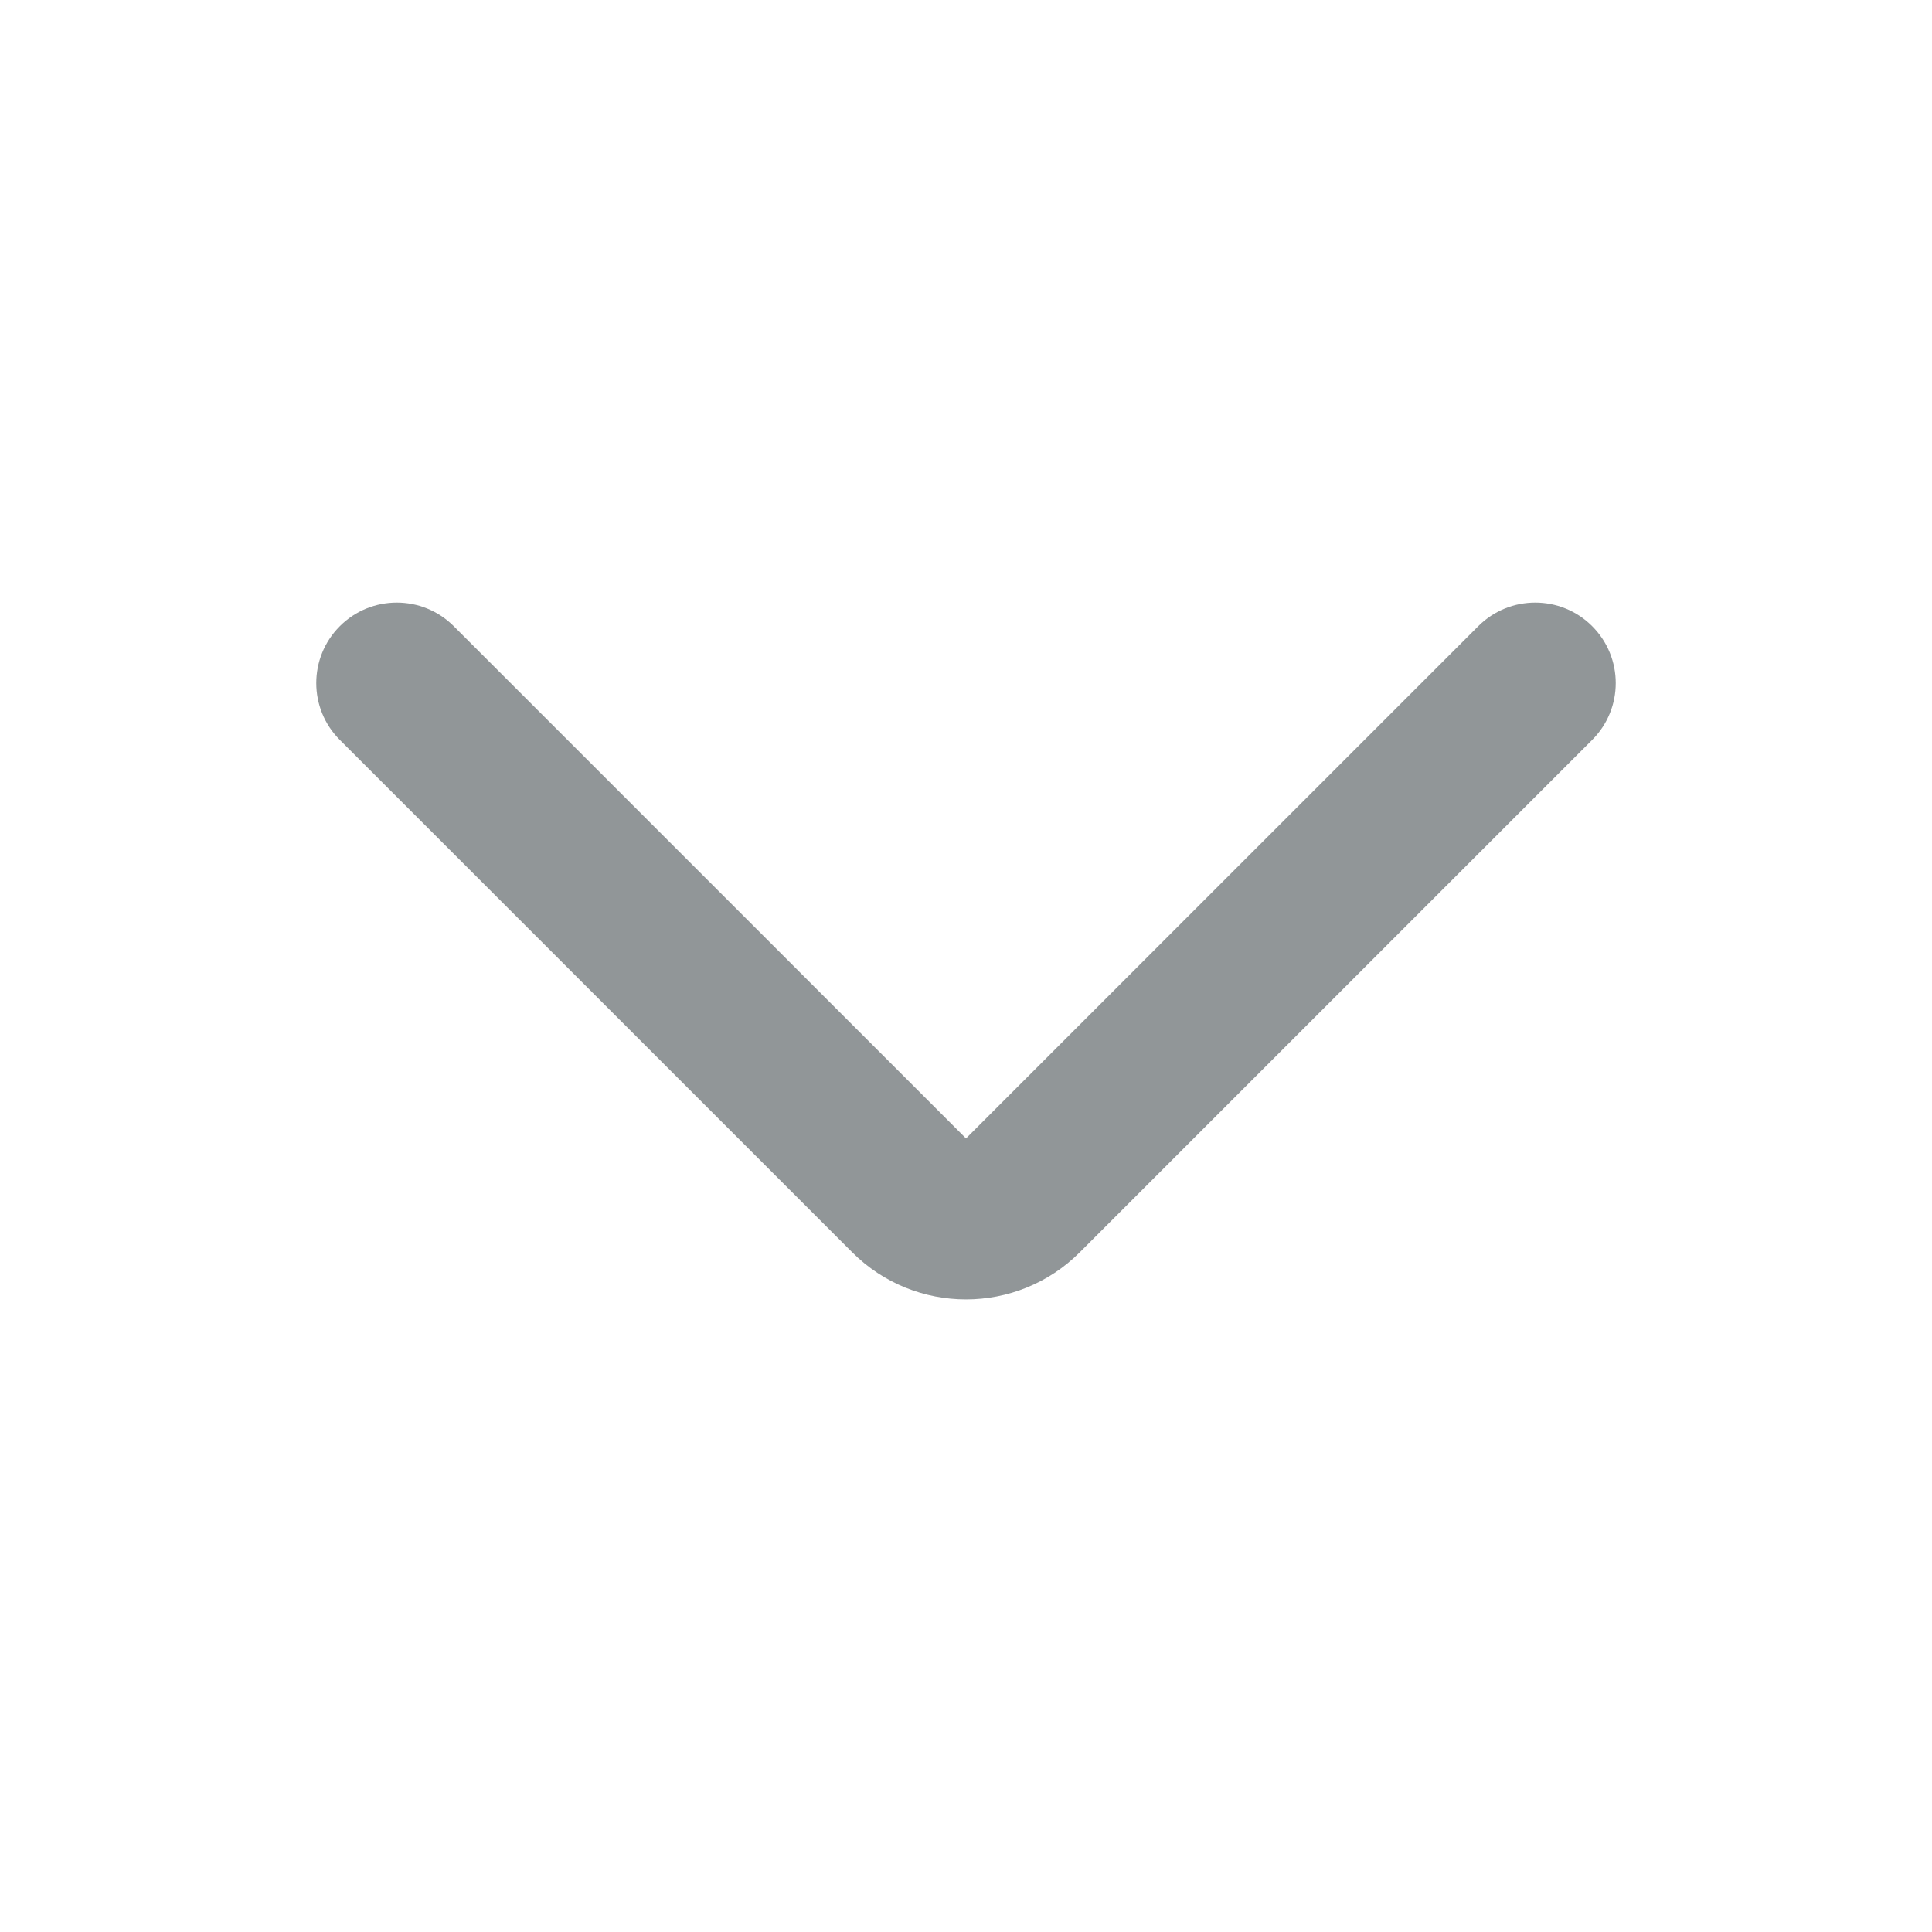 <svg width="24" height="24" viewBox="0 0 24 24" fill="none" xmlns="http://www.w3.org/2000/svg">
<path fill-rule="evenodd" clip-rule="evenodd" d="M19.778 7.778C20.169 8.169 20.169 8.802 19.778 9.192L13.414 15.556C12.633 16.337 11.367 16.337 10.586 15.556L4.222 9.192C3.831 8.802 3.831 8.169 4.222 7.778C4.612 7.388 5.246 7.388 5.636 7.778L12 14.142L18.364 7.778C18.755 7.388 19.388 7.388 19.778 7.778Z" fill="#919698"/>
</svg>
